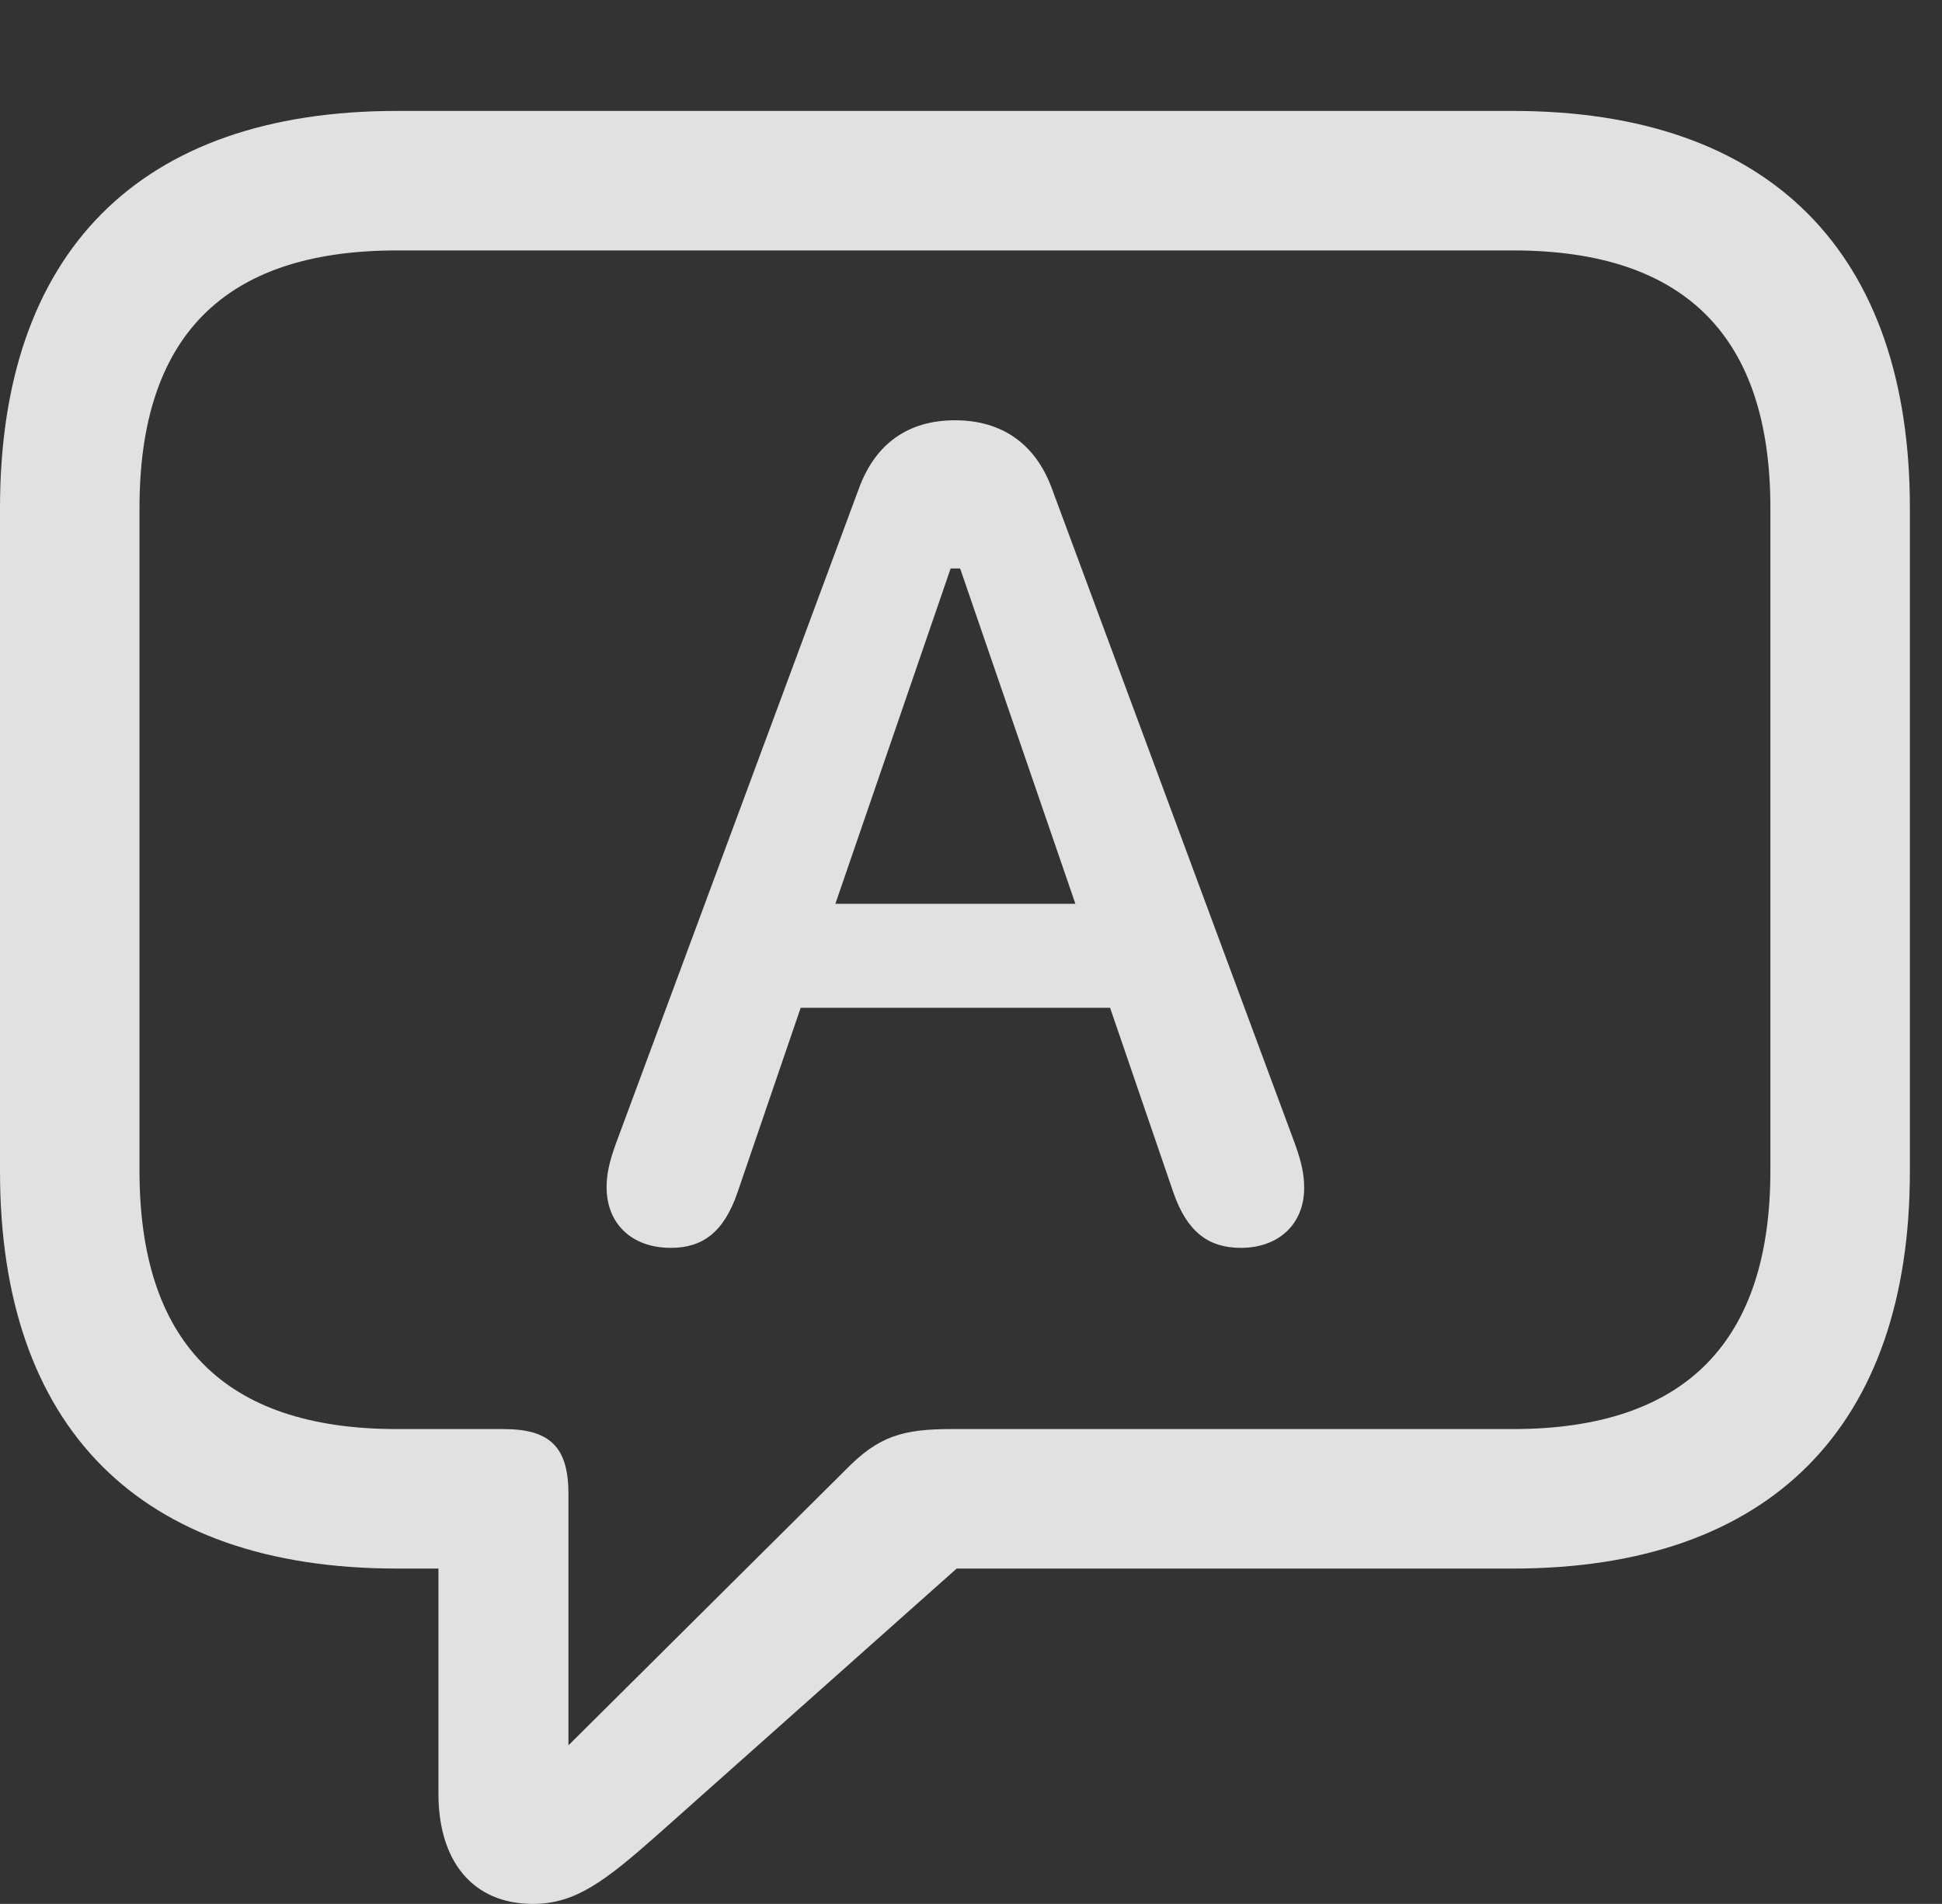 <?xml version="1.0" encoding="UTF-8"?>
<!--Generator: Apple Native CoreSVG 341-->
<!DOCTYPE svg
PUBLIC "-//W3C//DTD SVG 1.1//EN"
       "http://www.w3.org/Graphics/SVG/1.1/DTD/svg11.dtd">
<svg version="1.1" xmlns="http://www.w3.org/2000/svg" xmlns:xlink="http://www.w3.org/1999/xlink" viewBox="0 0 21.885 21.455">
 <rect x="0" y="0" width="21.885" height="21.455" fill="#333333" stroke="none"/>
 <g>
  <rect height="21.455" opacity="0" width="21.885" x="0" y="0"/>
  <path d="M6.006 21.455C6.484 21.455 6.816 21.201 7.412 20.674L10.781 17.676L17.051 17.676C19.961 17.676 21.523 16.064 21.523 13.203L21.523 5.723C21.523 2.861 19.961 1.25 17.051 1.25L4.473 1.25C1.562 1.25 0 2.852 0 5.723L0 13.203C0 16.074 1.562 17.676 4.473 17.676L4.941 17.676L4.941 20.215C4.941 20.967 5.322 21.455 6.006 21.455ZM6.406 19.668L6.406 16.836C6.406 16.309 6.201 16.104 5.674 16.104L4.473 16.104C2.5 16.104 1.572 15.098 1.572 13.193L1.572 5.723C1.572 3.818 2.5 2.822 4.473 2.822L17.051 2.822C19.014 2.822 19.951 3.818 19.951 5.723L19.951 13.193C19.951 15.098 19.014 16.104 17.051 16.104L10.723 16.104C10.176 16.104 9.902 16.182 9.531 16.562Z" fill="white" fill-opacity="0.85"/>
  <path d="M7.559 14.062C7.91 14.062 8.154 13.896 8.311 13.438L9.023 11.357L12.51 11.357L13.223 13.438C13.379 13.887 13.623 14.062 13.984 14.062C14.414 14.062 14.697 13.789 14.697 13.389C14.697 13.232 14.668 13.096 14.59 12.881L11.855 5.508C11.67 5 11.289 4.736 10.762 4.736C10.234 4.736 9.863 5 9.678 5.508L6.943 12.881C6.865 13.096 6.836 13.232 6.836 13.379C6.836 13.789 7.119 14.062 7.559 14.062ZM9.414 10.185L10.713 6.406L10.82 6.406L12.119 10.185Z" fill="white" fill-opacity="0.85"/>
 </g>
</svg>
